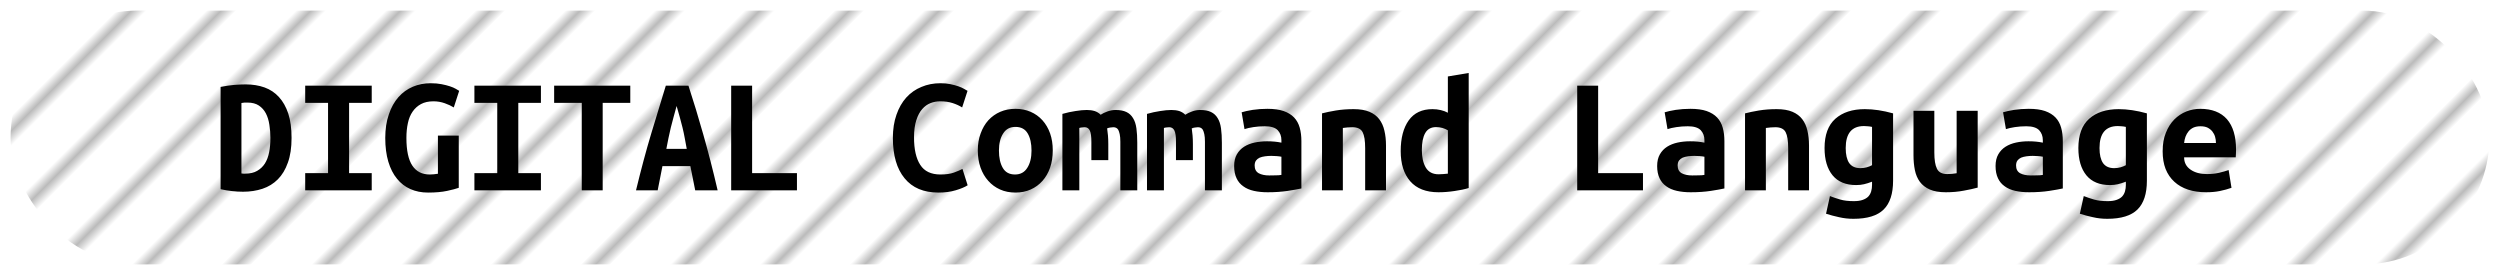 <?xml version="1.0" encoding="UTF-8"?>
<svg height="26" width="236.4" version="1.1" xmlns="http://www.w3.org/2000/svg"><!--Created by Josélio de S. C. Júnior - 2021 - https://github.com/joseliojunior -->
    <defs>
        <pattern id="pattern"
                x="3" y="3" width="6" height="6"
                patternUnits="userSpaceOnUse"
                patternTransform="rotate(45)" >
            <rect height="6" width="6"
                fill="#ffffff"/>
            <line x1="0" y1="0" x2="0" y2="6"
                stroke="#bbbbbb"
                stroke-width="2" />
        </pattern>
    </defs>
    <rect
        height="24"
        width="234.4"
        rx="12"
        ry="12"
        x="1" y="1"
        fill="url(#pattern)" />
    <g transform="translate(0, 8)">
        <path fill="#000000" d="M22.83 1.74L22.83 8.40Q22.91 8.42 23.01 8.42Q23.10 8.42 23.18 8.42L23.18 8.42Q23.86 8.42 24.31 8.16Q24.77 7.90 25.05 7.46Q25.33 7.01 25.45 6.39Q25.57 5.78 25.57 5.04L25.57 5.04Q25.57 4.40 25.47 3.79Q25.38 3.18 25.14 2.72Q24.90 2.26 24.48 1.98Q24.06 1.70 23.41 1.70L23.41 1.70Q23.28 1.70 23.12 1.70Q22.96 1.71 22.83 1.74L22.83 1.74ZM27.57 5.04L27.57 5.04Q27.57 6.42 27.22 7.38Q26.88 8.35 26.27 8.96Q25.66 9.57 24.82 9.85Q23.98 10.13 22.98 10.13L22.98 10.13Q22.45 10.13 21.94 10.07Q21.44 10.02 20.86 9.89L20.86 9.89L20.86 0.22Q21.54 0.08 22.13 0.03Q22.72-0.02 23.23-0.02L23.23-0.02Q24.21-0.02 25.02 0.27Q25.82 0.56 26.38 1.18Q26.94 1.79 27.26 2.74Q27.57 3.70 27.57 5.04ZM35.15 10L28.86 10L28.86 8.37L31.02 8.37L31.02 1.73L28.86 1.73L28.86 0.10L35.15 0.10L35.15 1.73L33.01 1.73L33.01 8.37L35.15 8.37L35.15 10ZM40.99 1.58L40.99 1.58Q40.29 1.58 39.81 1.84Q39.33 2.10 39.02 2.55Q38.70 3.01 38.57 3.64Q38.43 4.27 38.43 5.04L38.43 5.04Q38.43 6.82 38.99 7.66Q39.55 8.50 40.64 8.50L40.64 8.50Q40.82 8.50 41.02 8.48Q41.23 8.46 41.41 8.43L41.41 8.43L41.41 4.82L43.38 4.82L43.38 9.76Q43.02 9.89 42.28 10.05Q41.54 10.21 40.48 10.21L40.48 10.21Q39.55 10.21 38.81 9.88Q38.06 9.55 37.54 8.90Q37.01 8.26 36.72 7.29Q36.43 6.32 36.43 5.04L36.43 5.04Q36.43 3.78 36.77 2.81Q37.10 1.84 37.68 1.18Q38.26 0.53 39.04 0.20Q39.82-0.13 40.72-0.13L40.72-0.13Q41.30-0.13 41.75-0.04Q42.21 0.05 42.54 0.16Q42.88 0.27 43.10 0.40Q43.31 0.53 43.42 0.59L43.42 0.59L42.91 2.16Q42.56 1.94 42.05 1.76Q41.54 1.58 40.99 1.58ZM51.15 10L44.86 10L44.86 8.37L47.02 8.37L47.02 1.73L44.86 1.73L44.86 0.10L51.15 0.10L51.15 1.73L49.01 1.73L49.01 8.37L51.15 8.37L51.15 10ZM52.40 0.10L59.60 0.10L59.60 1.73L56.99 1.73L56.99 10L55.01 10L55.01 1.73L52.40 1.73L52.40 0.10ZM67.86 10L65.74 10L65.28 7.71L62.64 7.71L62.19 10L60.14 10Q60.85 7.07 61.57 4.66Q62.29 2.26 62.96 0.10L62.96 0.10L65.10 0.10Q65.81 2.27 66.50 4.71Q67.20 7.15 67.86 10L67.86 10ZM63.98 2.02L63.98 2.02Q63.82 2.58 63.69 3.08Q63.55 3.58 63.43 4.07Q63.31 4.56 63.21 5.06Q63.10 5.55 63.01 6.08L63.01 6.08L64.94 6.08Q64.85 5.55 64.75 5.06Q64.66 4.56 64.54 4.07Q64.42 3.58 64.28 3.08Q64.14 2.58 63.98 2.02ZM75.36 8.37L75.36 10L69.14 10L69.14 0.10L71.12 0.10L71.12 8.37L75.36 8.37ZM88.74 10.21L88.74 10.21Q86.64 10.21 85.54 8.86Q84.43 7.52 84.43 5.04L84.43 5.04Q84.43 3.81 84.77 2.85Q85.10 1.89 85.70 1.22Q86.30 0.56 87.13 0.22Q87.95-0.13 88.93-0.13L88.93-0.13Q89.46-0.13 89.88-0.04Q90.30 0.05 90.62 0.16Q90.94 0.27 91.16 0.40Q91.38 0.53 91.49 0.59L91.49 0.59L90.98 2.16Q90.61 1.92 90.09 1.75Q89.57 1.58 88.90 1.58L88.90 1.58Q88.43 1.58 87.99 1.75Q87.55 1.92 87.21 2.31Q86.86 2.70 86.65 3.36Q86.43 4.02 86.43 4.99L86.43 4.99Q86.43 6.69 87.02 7.59Q87.60 8.50 88.93 8.50L88.93 8.50Q89.70 8.50 90.20 8.32Q90.70 8.14 91.01 7.97L91.01 7.97L91.50 9.52Q91.09 9.78 90.38 9.99Q89.66 10.21 88.74 10.21ZM99.55 6.22L99.55 6.22Q99.55 7.12 99.30 7.85Q99.04 8.58 98.58 9.10Q98.11 9.63 97.46 9.92Q96.82 10.21 96.02 10.21L96.02 10.21Q95.22 10.21 94.57 9.92Q93.92 9.63 93.45 9.10Q92.98 8.58 92.72 7.85Q92.46 7.12 92.46 6.22L92.46 6.22Q92.46 5.34 92.73 4.62Q92.99 3.89 93.46 3.37Q93.94 2.85 94.59 2.57Q95.25 2.29 96.02 2.29L96.02 2.29Q96.80 2.29 97.45 2.57Q98.10 2.85 98.57 3.37Q99.04 3.89 99.30 4.62Q99.55 5.34 99.55 6.22ZM94.46 6.24L94.46 6.24Q94.46 7.25 94.82 7.87Q95.18 8.50 95.98 8.50L95.98 8.50Q96.75 8.50 97.14 7.87Q97.54 7.25 97.54 6.24L97.54 6.24Q97.54 5.23 97.18 4.62Q96.82 4 96.02 4L96.02 4Q95.25 4 94.86 4.62Q94.46 5.23 94.46 6.24ZM105.49 2.40L105.49 2.40Q106.11 2.40 106.51 2.59Q106.91 2.78 107.14 3.17Q107.38 3.55 107.46 4.14Q107.54 4.72 107.54 5.50L107.54 5.50L107.54 10L105.94 10L105.94 5.41Q105.94 4.96 105.88 4.69Q105.82 4.42 105.74 4.27Q105.65 4.13 105.53 4.08Q105.41 4.03 105.28 4.03L105.28 4.03Q105.14 4.03 104.98 4.06Q104.82 4.08 104.69 4.14L104.69 4.14Q104.74 4.45 104.77 4.82Q104.80 5.18 104.80 5.63L104.80 5.63L104.80 7.14L103.20 7.14L103.20 5.41Q103.20 4.64 103.05 4.34Q102.90 4.03 102.56 4.03L102.56 4.03Q102.46 4.03 102.33 4.05Q102.19 4.06 102.06 4.10L102.06 4.10L102.06 10L100.46 10L100.46 2.77Q101.09 2.59 101.70 2.50Q102.30 2.40 102.77 2.40L102.77 2.40Q103.18 2.40 103.51 2.50Q103.84 2.61 104.08 2.85L104.08 2.85Q104.35 2.67 104.72 2.54Q105.09 2.40 105.49 2.40ZM113.49 2.40L113.49 2.40Q114.11 2.40 114.51 2.59Q114.91 2.78 115.14 3.17Q115.38 3.55 115.46 4.14Q115.54 4.72 115.54 5.50L115.54 5.50L115.54 10L113.94 10L113.94 5.41Q113.94 4.96 113.88 4.69Q113.82 4.42 113.74 4.27Q113.65 4.13 113.53 4.08Q113.41 4.03 113.28 4.03L113.28 4.03Q113.14 4.03 112.98 4.06Q112.82 4.08 112.69 4.14L112.69 4.14Q112.74 4.45 112.77 4.82Q112.80 5.18 112.80 5.63L112.80 5.63L112.80 7.14L111.20 7.14L111.20 5.41Q111.20 4.64 111.05 4.34Q110.90 4.03 110.56 4.03L110.56 4.03Q110.46 4.03 110.33 4.05Q110.19 4.06 110.06 4.10L110.06 4.10L110.06 10L108.46 10L108.46 2.77Q109.09 2.59 109.70 2.50Q110.30 2.40 110.77 2.40L110.77 2.40Q111.18 2.40 111.51 2.50Q111.84 2.61 112.08 2.85L112.08 2.85Q112.35 2.67 112.72 2.54Q113.09 2.40 113.49 2.40ZM120.02 8.59L120.02 8.59Q120.34 8.59 120.64 8.58Q120.94 8.58 121.17 8.54L121.17 8.54L121.17 6.82Q120.98 6.78 120.70 6.76Q120.43 6.74 120.21 6.74L120.21 6.74Q119.90 6.74 119.62 6.78Q119.33 6.82 119.11 6.91Q118.90 7.01 118.77 7.18Q118.64 7.36 118.64 7.65L118.64 7.65Q118.64 8.16 119.02 8.38Q119.41 8.59 120.02 8.59ZM119.84 2.29L119.84 2.29Q120.77 2.29 121.38 2.50Q122 2.72 122.37 3.11Q122.74 3.50 122.90 4.07Q123.06 4.64 123.06 5.34L123.06 5.34L123.06 9.82Q122.62 9.92 121.78 10.05Q120.93 10.18 119.87 10.18L119.87 10.18Q119.15 10.18 118.57 10.05Q117.98 9.92 117.57 9.62Q117.15 9.33 116.93 8.86Q116.70 8.38 116.70 7.70L116.70 7.70Q116.70 7.04 116.96 6.59Q117.22 6.14 117.65 5.87Q118.08 5.60 118.64 5.48Q119.20 5.36 119.81 5.36L119.81 5.36Q120.58 5.36 121.17 5.49L121.17 5.49L121.17 5.25Q121.17 4.69 120.82 4.31Q120.46 3.94 119.60 3.94L119.60 3.94Q119.04 3.94 118.52 4.02Q118 4.10 117.68 4.21L117.68 4.21L117.41 2.62Q117.78 2.50 118.45 2.39Q119.12 2.29 119.84 2.29ZM125.01 10L125.01 2.72Q125.54 2.58 126.31 2.45Q127.09 2.32 128 2.32L128 2.32Q128.90 2.32 129.49 2.57Q130.08 2.82 130.42 3.27Q130.77 3.73 130.91 4.36Q131.06 4.99 131.06 5.76L131.06 5.76L131.06 10L129.09 10L129.09 6.02Q129.09 4.96 128.85 4.50Q128.61 4.03 127.87 4.03L127.87 4.03Q127.65 4.03 127.43 4.05Q127.22 4.06 126.98 4.10L126.98 4.10L126.98 10L125.01 10ZM134.45 6.19L134.45 6.19Q134.45 7.20 134.82 7.84Q135.20 8.48 136.03 8.48L136.03 8.48Q136.27 8.48 136.48 8.46Q136.69 8.45 136.91 8.42L136.91 8.42L136.91 4.32Q136.69 4.19 136.40 4.10Q136.11 4.02 135.79 4.02L135.79 4.02Q135.09 4.02 134.77 4.58Q134.45 5.14 134.45 6.19ZM138.88-1.10L138.88 9.78Q138.34 9.95 137.55 10.06Q136.77 10.18 136.02 10.18L136.02 10.18Q134.26 10.18 133.35 9.14Q132.45 8.10 132.45 6.29L132.45 6.29Q132.45 4.45 133.21 3.38Q133.97 2.32 135.46 2.32L135.46 2.32Q135.86 2.32 136.24 2.41Q136.62 2.50 136.91 2.66L136.91 2.66L136.91-0.77L138.88-1.10ZM155.36 8.37L155.36 10L149.14 10L149.14 0.10L151.12 0.10L151.12 8.37L155.36 8.37ZM160.02 8.59L160.02 8.59Q160.34 8.59 160.64 8.58Q160.94 8.58 161.17 8.54L161.17 8.54L161.17 6.82Q160.98 6.78 160.70 6.76Q160.43 6.74 160.21 6.74L160.21 6.74Q159.90 6.74 159.62 6.78Q159.33 6.82 159.11 6.91Q158.90 7.01 158.77 7.18Q158.64 7.36 158.64 7.65L158.64 7.65Q158.64 8.16 159.02 8.38Q159.41 8.59 160.02 8.59ZM159.84 2.29L159.84 2.29Q160.77 2.29 161.38 2.50Q162 2.72 162.37 3.11Q162.74 3.50 162.90 4.07Q163.06 4.64 163.06 5.34L163.06 5.34L163.06 9.82Q162.62 9.92 161.78 10.05Q160.93 10.18 159.87 10.18L159.87 10.18Q159.15 10.18 158.57 10.05Q157.98 9.92 157.57 9.62Q157.15 9.33 156.93 8.86Q156.70 8.38 156.70 7.70L156.70 7.70Q156.70 7.04 156.96 6.59Q157.22 6.14 157.65 5.87Q158.08 5.60 158.64 5.48Q159.20 5.36 159.81 5.36L159.81 5.36Q160.58 5.36 161.17 5.49L161.17 5.49L161.17 5.25Q161.17 4.69 160.82 4.31Q160.46 3.94 159.60 3.94L159.60 3.94Q159.04 3.94 158.52 4.02Q158 4.10 157.68 4.21L157.68 4.21L157.41 2.62Q157.78 2.50 158.45 2.39Q159.12 2.29 159.84 2.29ZM165.01 10L165.01 2.72Q165.54 2.58 166.31 2.45Q167.09 2.32 168 2.32L168 2.32Q168.90 2.32 169.49 2.57Q170.08 2.82 170.42 3.27Q170.77 3.73 170.91 4.36Q171.06 4.99 171.06 5.76L171.06 5.76L171.06 10L169.09 10L169.09 6.02Q169.09 4.96 168.85 4.50Q168.61 4.03 167.87 4.03L167.87 4.03Q167.65 4.03 167.43 4.05Q167.22 4.06 166.98 4.10L166.98 4.10L166.98 10L165.01 10ZM174.53 6L174.53 6Q174.53 6.93 174.86 7.42Q175.20 7.90 175.92 7.90L175.92 7.90Q176.24 7.90 176.52 7.82Q176.80 7.74 177.02 7.62L177.02 7.62L177.02 4Q176.80 3.95 176.62 3.94Q176.45 3.92 176.26 3.92L176.26 3.92Q174.53 3.92 174.53 6ZM179.01 2.72L179.01 9.09Q179.01 10.93 178.12 11.81Q177.23 12.69 175.26 12.69L175.26 12.69Q174.56 12.69 173.91 12.54Q173.26 12.40 172.67 12.21L172.67 12.21L173.04 10.54Q173.50 10.72 174.02 10.87Q174.53 11.02 175.30 11.02L175.30 11.02Q175.81 11.02 176.14 10.90Q176.48 10.78 176.67 10.58Q176.86 10.37 176.94 10.09Q177.02 9.81 177.02 9.49L177.02 9.49L177.02 9.18Q176.61 9.34 176.26 9.42Q175.92 9.50 175.52 9.50L175.52 9.50Q174.05 9.50 173.29 8.58Q172.53 7.65 172.53 6L172.53 6Q172.53 4.14 173.55 3.23Q174.58 2.32 176.34 2.32L176.34 2.32Q177.57 2.32 179.01 2.72L179.01 2.72ZM187.01 2.48L187.01 9.74Q186.46 9.89 185.69 10.03Q184.91 10.18 184 10.18L184 10.18Q183.07 10.18 182.48 9.92Q181.89 9.66 181.54 9.19Q181.20 8.72 181.07 8.08Q180.94 7.44 180.94 6.67L180.94 6.67L180.94 2.48L182.91 2.48L182.91 6.42Q182.91 7.46 183.16 7.96Q183.41 8.46 184.13 8.46L184.13 8.46Q184.58 8.46 185.02 8.38L185.02 8.38L185.02 2.48L187.01 2.48ZM192.02 8.59L192.02 8.59Q192.34 8.59 192.64 8.58Q192.94 8.58 193.17 8.54L193.17 8.54L193.17 6.82Q192.98 6.78 192.70 6.76Q192.43 6.74 192.21 6.74L192.21 6.74Q191.90 6.74 191.62 6.78Q191.33 6.82 191.11 6.91Q190.90 7.01 190.77 7.18Q190.64 7.36 190.64 7.65L190.64 7.65Q190.64 8.16 191.02 8.38Q191.41 8.59 192.02 8.59ZM191.84 2.29L191.84 2.29Q192.77 2.29 193.38 2.50Q194 2.72 194.37 3.11Q194.74 3.50 194.90 4.07Q195.06 4.64 195.06 5.34L195.06 5.34L195.06 9.82Q194.62 9.92 193.78 10.05Q192.93 10.18 191.87 10.18L191.87 10.18Q191.15 10.18 190.57 10.05Q189.98 9.92 189.57 9.62Q189.15 9.33 188.93 8.86Q188.70 8.38 188.70 7.70L188.70 7.70Q188.70 7.04 188.96 6.59Q189.22 6.14 189.65 5.87Q190.08 5.60 190.64 5.48Q191.20 5.36 191.81 5.36L191.81 5.36Q192.58 5.36 193.17 5.49L193.17 5.49L193.17 5.25Q193.17 4.69 192.82 4.31Q192.46 3.94 191.60 3.94L191.60 3.94Q191.04 3.94 190.52 4.02Q190 4.10 189.68 4.21L189.68 4.21L189.41 2.62Q189.78 2.50 190.45 2.39Q191.12 2.29 191.84 2.29ZM198.53 6L198.53 6Q198.53 6.93 198.86 7.42Q199.20 7.90 199.92 7.90L199.92 7.90Q200.24 7.90 200.52 7.82Q200.80 7.74 201.02 7.62L201.02 7.62L201.02 4Q200.80 3.95 200.62 3.94Q200.45 3.92 200.26 3.92L200.26 3.92Q198.53 3.92 198.53 6ZM203.01 2.72L203.01 9.09Q203.01 10.93 202.12 11.81Q201.23 12.69 199.26 12.69L199.26 12.69Q198.56 12.69 197.91 12.54Q197.26 12.40 196.67 12.21L196.67 12.21L197.04 10.54Q197.50 10.72 198.02 10.87Q198.53 11.02 199.30 11.02L199.30 11.02Q199.81 11.02 200.14 10.90Q200.48 10.78 200.67 10.58Q200.86 10.37 200.94 10.09Q201.02 9.81 201.02 9.49L201.02 9.49L201.02 9.18Q200.61 9.34 200.26 9.42Q199.92 9.50 199.52 9.50L199.52 9.50Q198.05 9.50 197.29 8.58Q196.53 7.65 196.53 6L196.53 6Q196.53 4.14 197.55 3.23Q198.58 2.32 200.34 2.32L200.34 2.32Q201.57 2.32 203.01 2.72L203.01 2.72ZM204.50 6.30L204.50 6.30Q204.50 5.31 204.80 4.56Q205.10 3.81 205.60 3.30Q206.10 2.80 206.74 2.54Q207.38 2.29 208.05 2.29L208.05 2.29Q209.71 2.29 210.58 3.27Q211.44 4.26 211.44 6.14L211.44 6.14Q211.44 6.34 211.43 6.54Q211.42 6.75 211.41 6.88L211.41 6.88L206.53 6.88Q206.53 7.62 207.14 8.04Q207.74 8.46 208.70 8.46L208.70 8.46Q209.30 8.46 209.83 8.34Q210.37 8.21 210.74 8.08L210.74 8.08L211.01 9.76Q210.50 9.94 209.92 10.06Q209.34 10.18 208.62 10.18L208.62 10.18Q207.66 10.18 206.90 9.93Q206.14 9.68 205.61 9.19Q205.07 8.70 204.78 7.98Q204.50 7.26 204.50 6.30ZM206.53 5.52L209.54 5.52Q209.54 5.22 209.46 4.94Q209.38 4.66 209.20 4.43Q209.02 4.21 208.75 4.07Q208.48 3.94 208.08 3.94L208.08 3.94Q207.70 3.94 207.42 4.06Q207.14 4.19 206.95 4.42Q206.77 4.64 206.66 4.93Q206.56 5.22 206.53 5.52L206.53 5.52Z"/>
    </g>
</svg>
